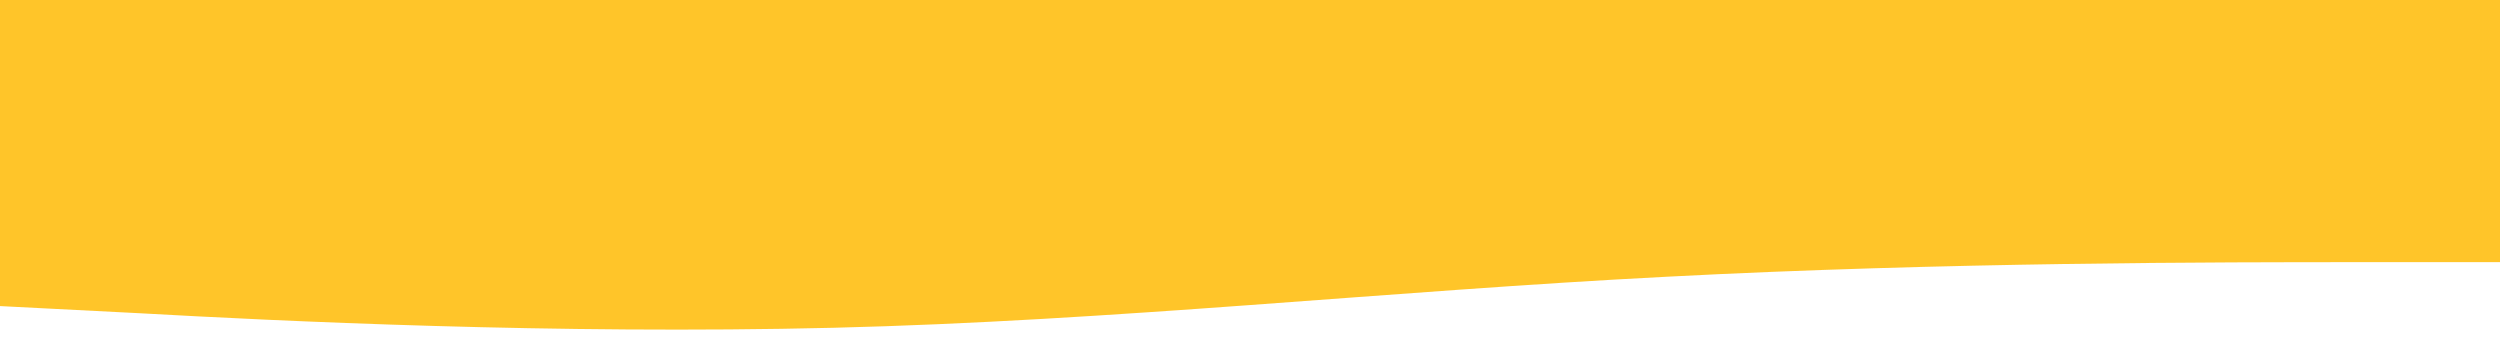<?xml version="1.0" encoding="utf-8"?>
<!-- Generator: Adobe Illustrator 23.0.2, SVG Export Plug-In . SVG Version: 6.00 Build 0)  -->
<svg version="1.1" id="Camada_1" xmlns="http://www.w3.org/2000/svg" xmlns:xlink="http://www.w3.org/1999/xlink" x="0px" y="0px"
	 viewBox="0 0 1440 198.9" style="enable-background:new 0 0 1440 198.9;" xml:space="preserve">
<style type="text/css">
	.st0{fill:#FFC529;}
</style>
<path class="st0" d="M0,176.3l80,4.1c80,4.5,240,12.3,400,8.4c160-3.9,320-21.2,480-29.4c160-8.4,320-8.4,400-8.4h80V0h-80
	c-80,0-240,0-400,0S640,0,480,0S160,0,80,0H0V176.3z"/>
</svg>
